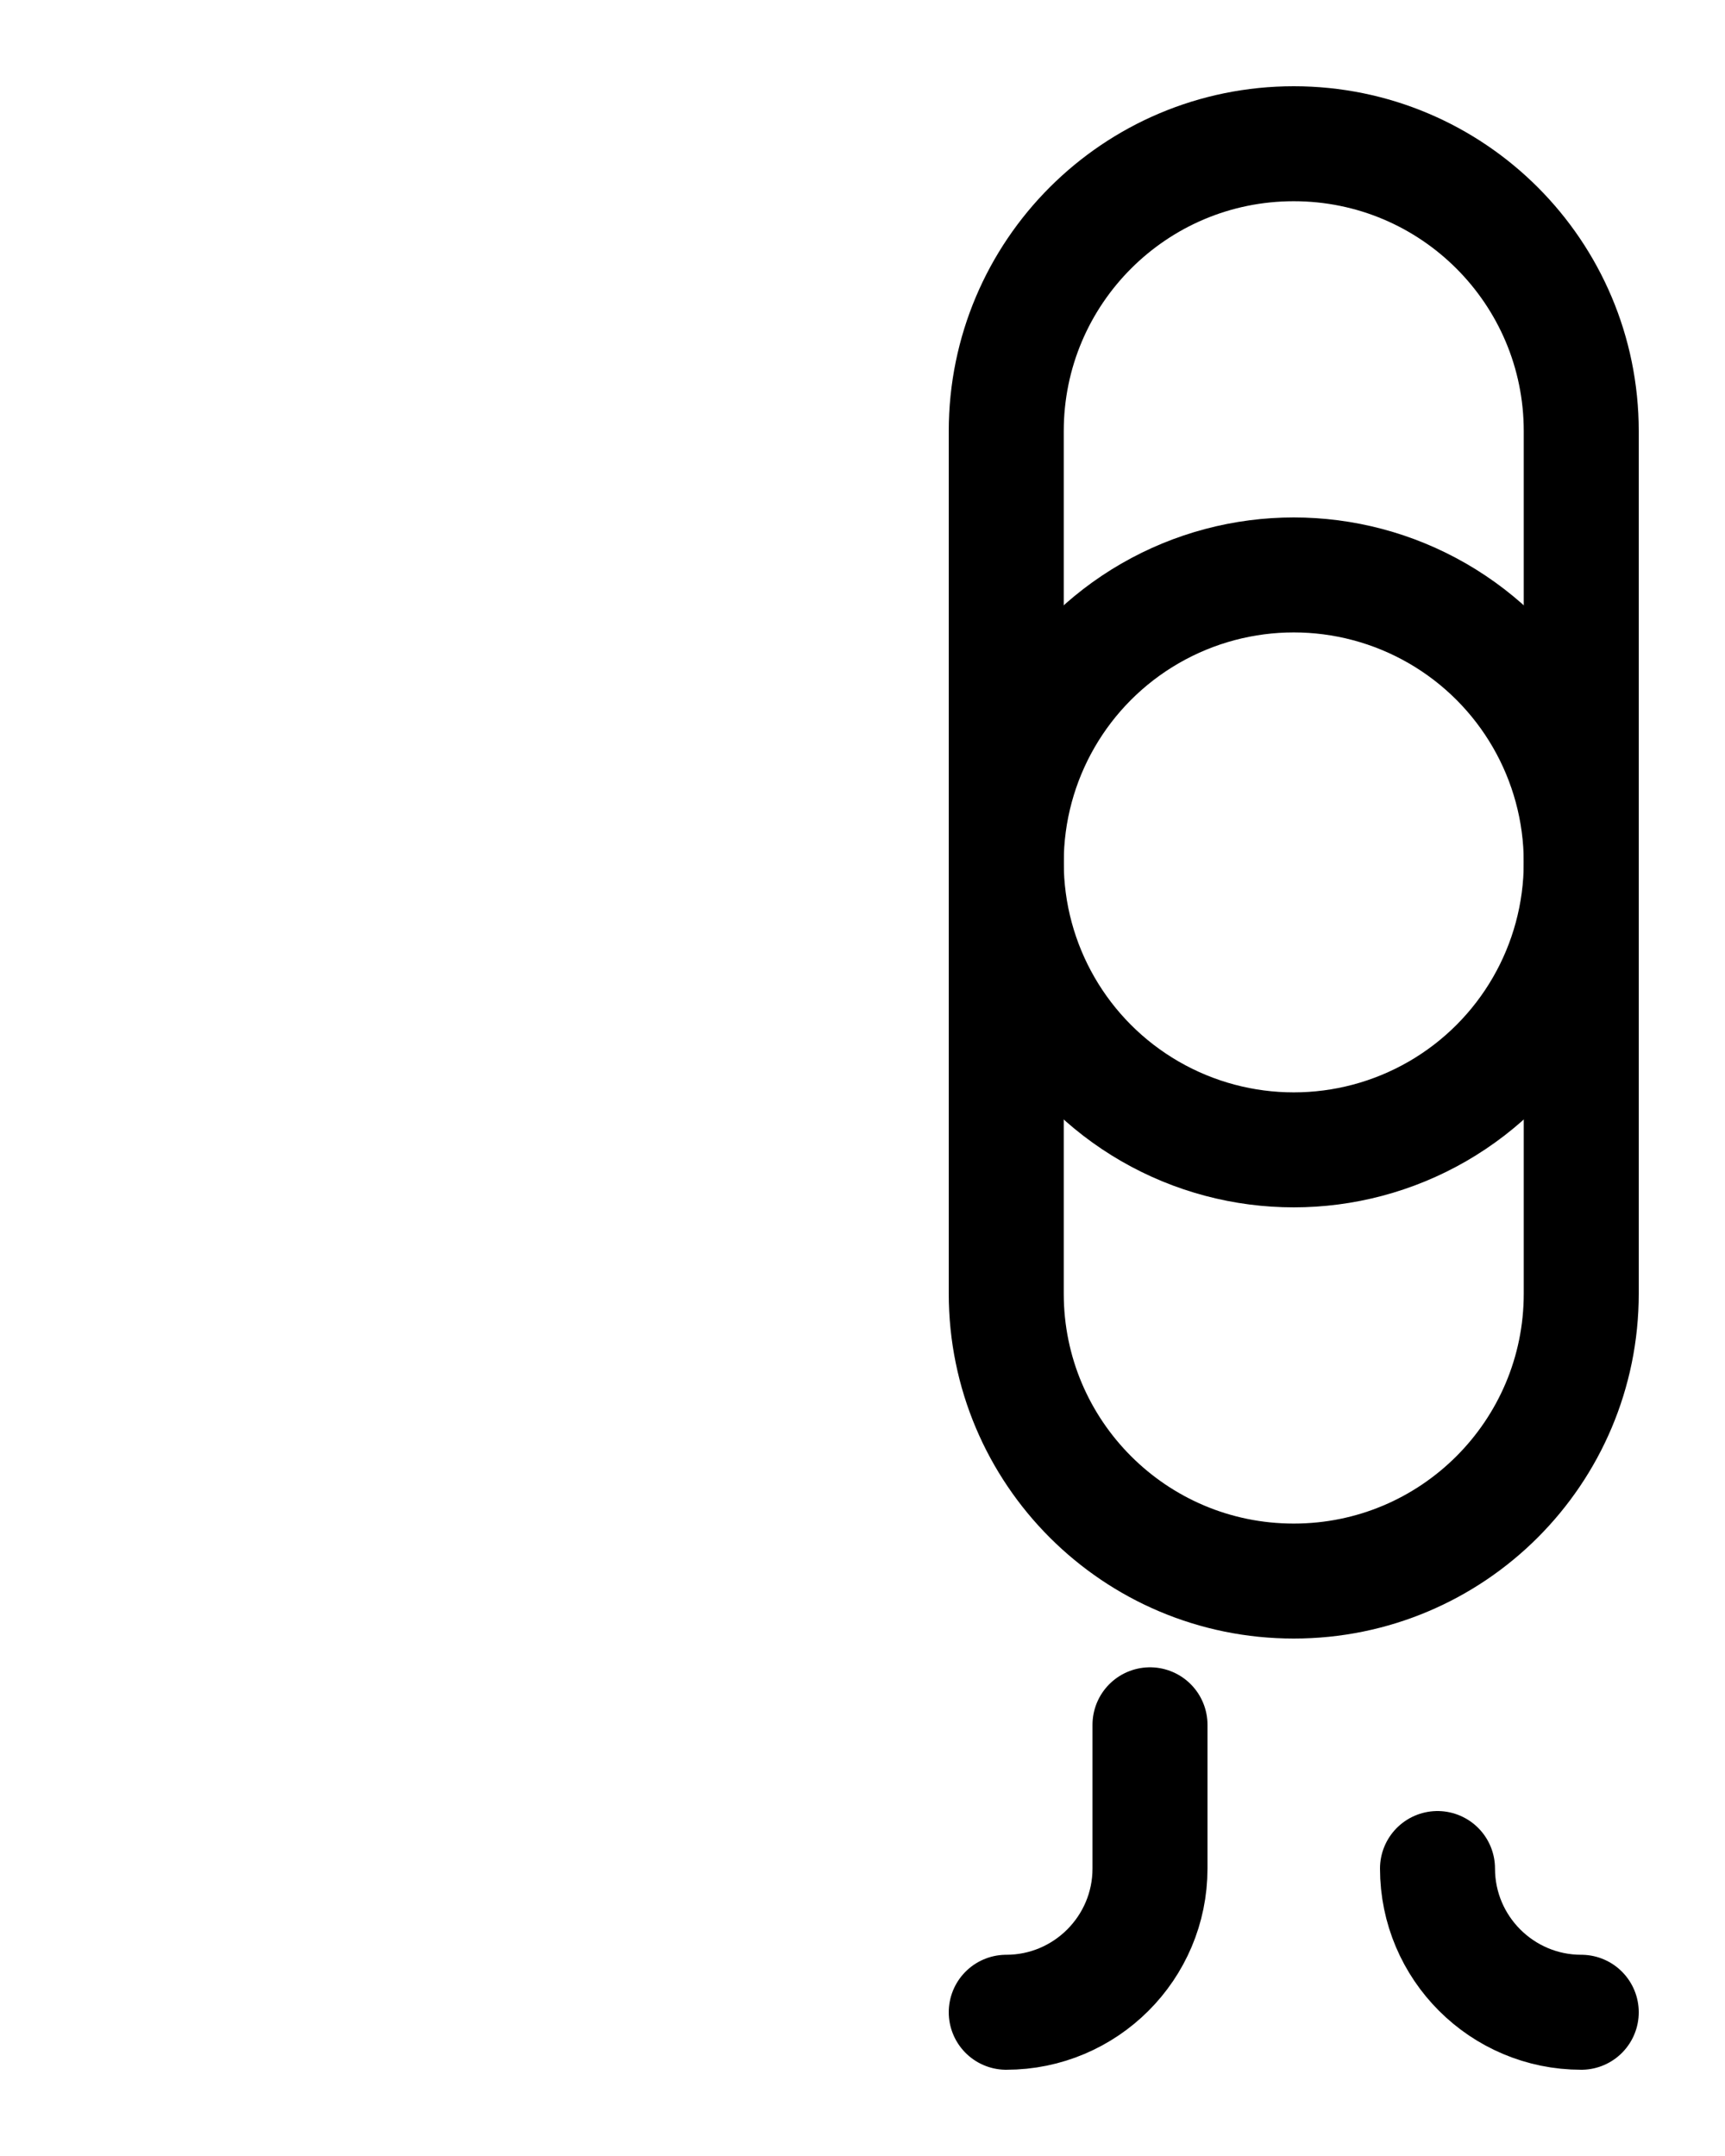 <?xml version="1.0" encoding="utf-8"?>
<!-- Generator: Adobe Illustrator 26.0.0, SVG Export Plug-In . SVG Version: 6.00 Build 0)  -->
<svg version="1.1" id="图层_1" xmlns="http://www.w3.org/2000/svg" xmlns:xlink="http://www.w3.org/1999/xlink" x="0px" y="0px"
	 viewBox="0 0 720 900" style="enable-background:new 0 0 720 900;" xml:space="preserve">
<style type="text/css">
	.st0{fill:none;stroke:#000000;stroke-width:48;stroke-linecap:round;stroke-linejoin:round;stroke-miterlimit:10;}
</style>
<circle class="st0" cx="540" cy="360" r="120"/>
<path class="st0" d="M420,840c33.1,0,60-26.9,60-60v-60"/>
<path class="st0" d="M660,840c-33.1,0-60-26.9-60-60"/>
<path class="st0" d="M660,180v360c0,66.3-53.7,120-120,120h0c-66.3,0-120-53.7-120-120V180c0-66.3,53.7-120,120-120h0
	C606.3,60,660,113.7,660,180z"/>
</svg>
